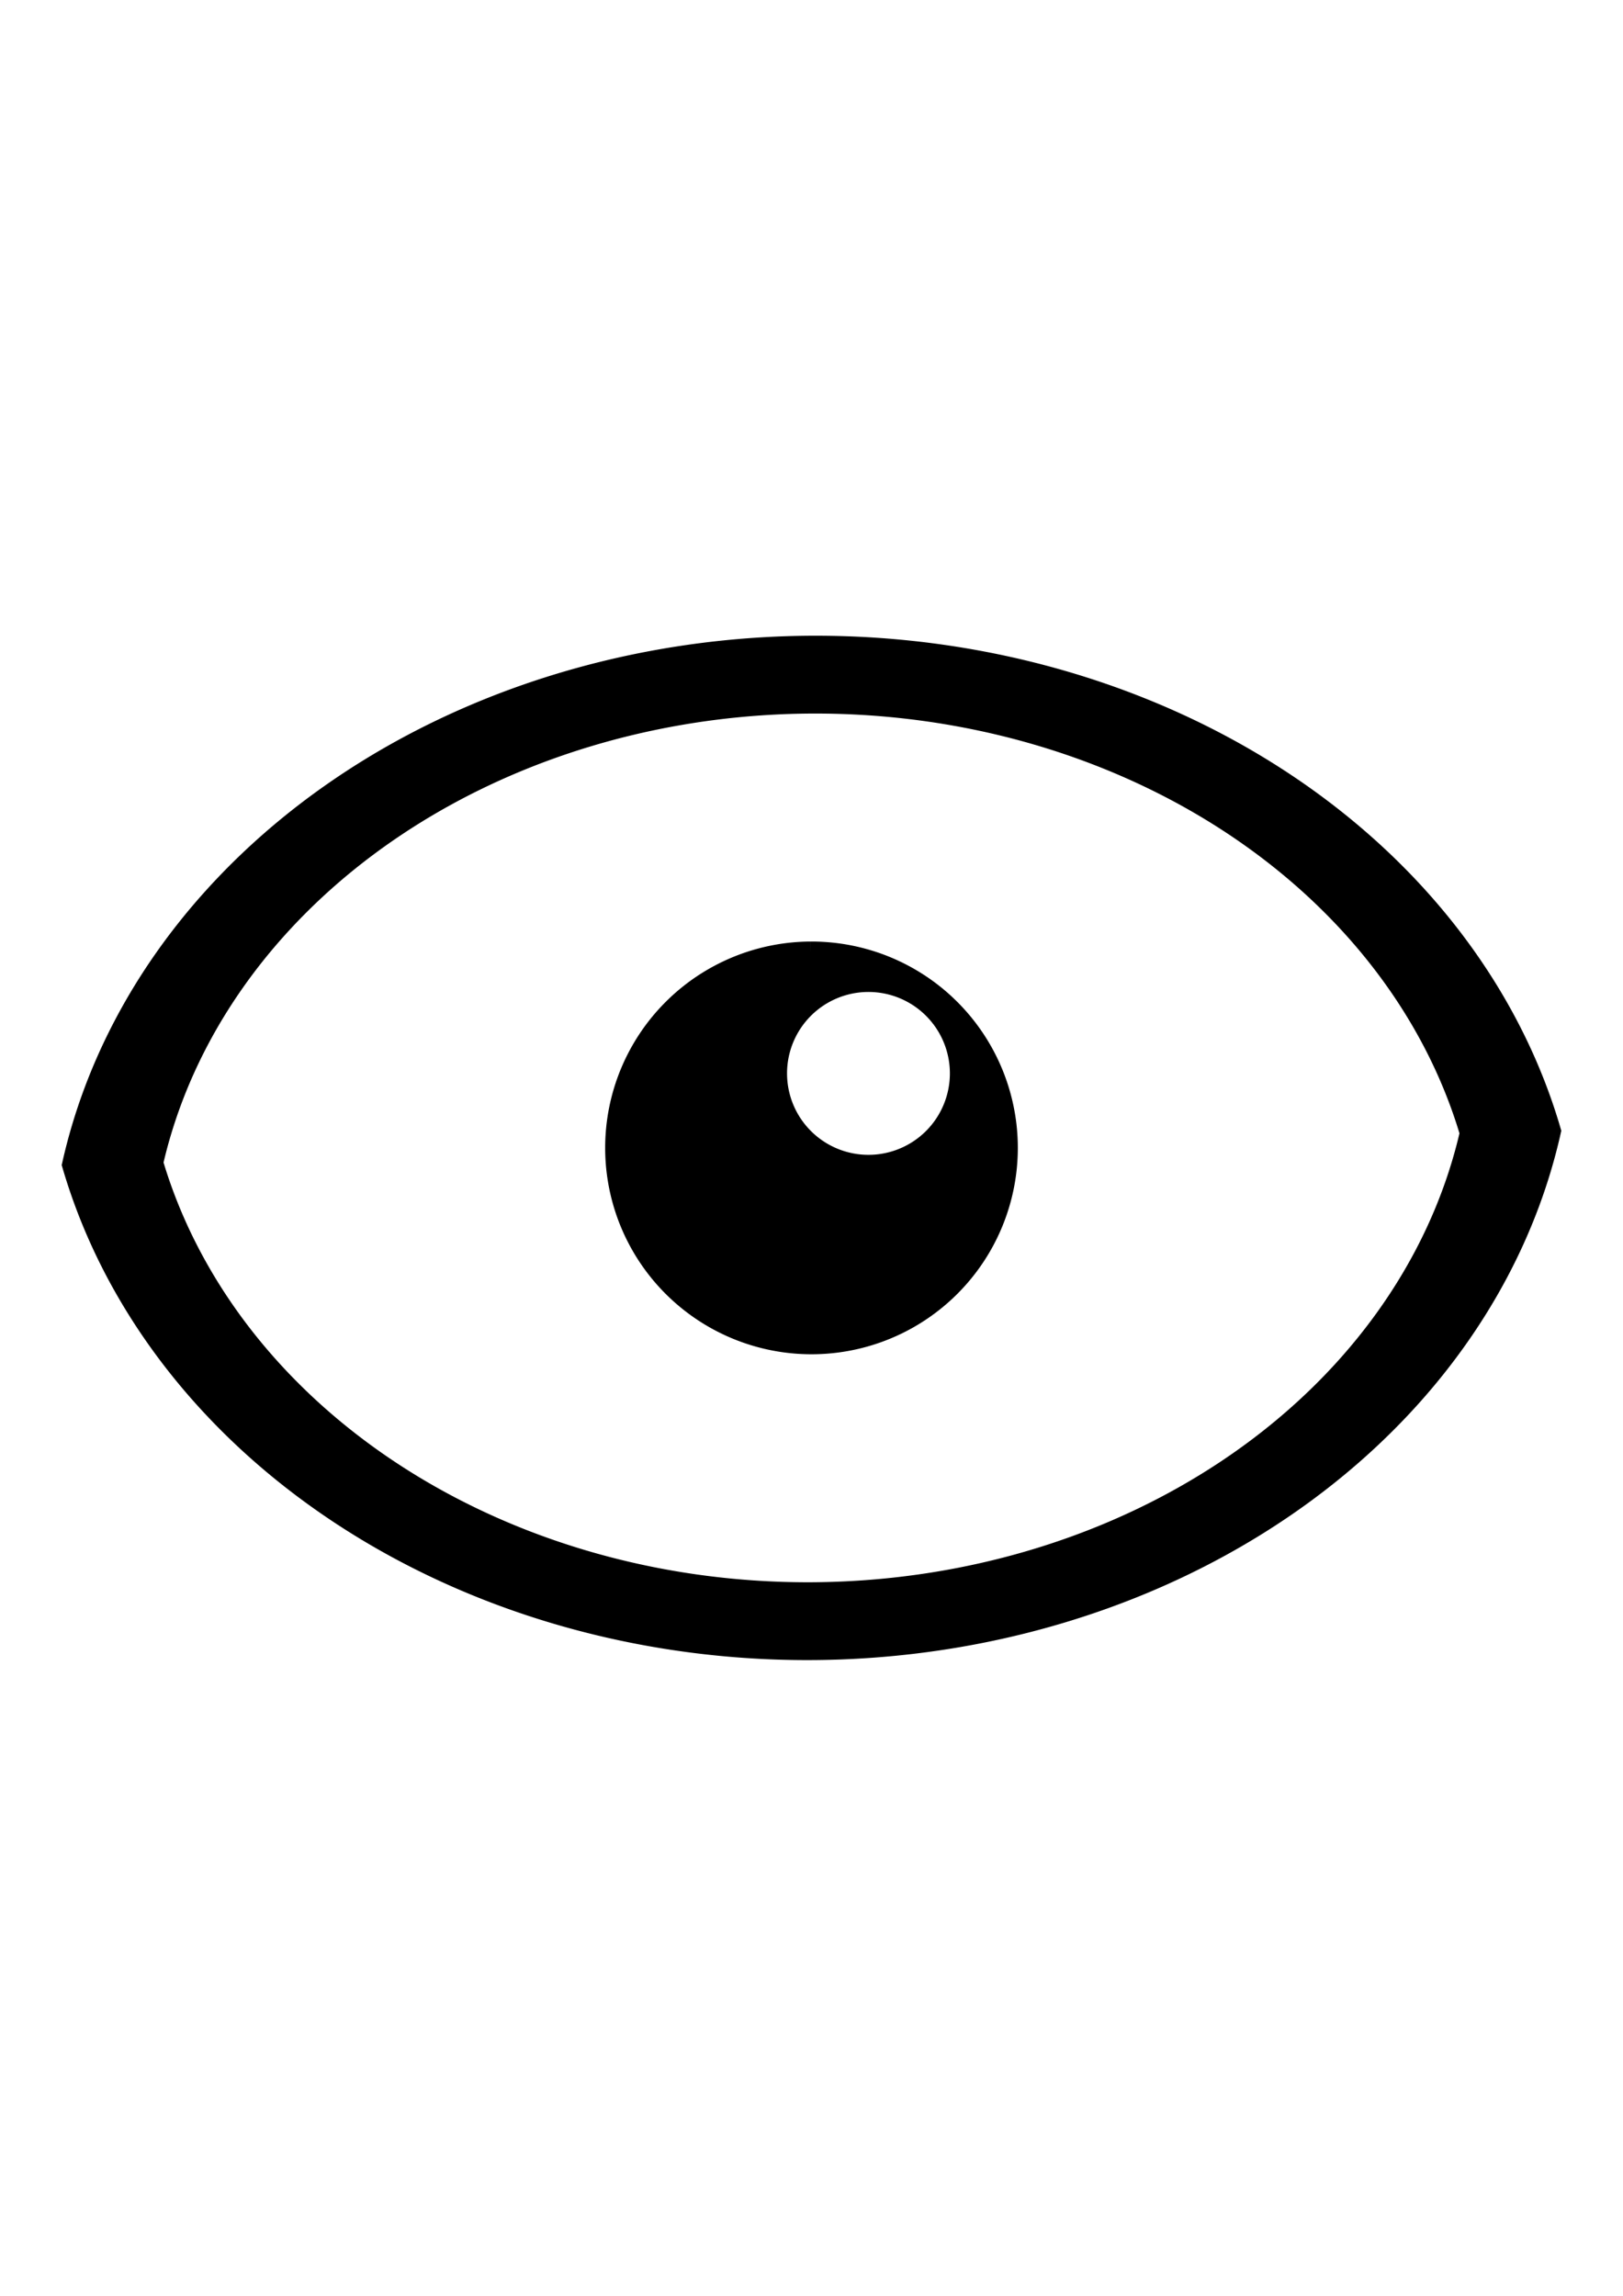 <?xml version="1.0" encoding="UTF-8" standalone="no"?>
<svg
   xmlns:dc="http://purl.org/dc/elements/1.1/"
   xmlns:cc="http://creativecommons.org/ns#"
   xmlns:rdf="http://www.w3.org/1999/02/22-rdf-syntax-ns#"
   xmlns:svg="http://www.w3.org/2000/svg"
   xmlns="http://www.w3.org/2000/svg"
   xmlns:sodipodi="http://sodipodi.sourceforge.net/DTD/sodipodi-0.dtd"
   xmlns:inkscape="http://www.inkscape.org/namespaces/inkscape"
   width="210mm"
   height="297mm"
   viewBox="0 0 210 297"
   version="1.1"
   id="svg8"
   inkscape:version="1.0.2-2 (e86c870879, 2021-01-15)"
   sodipodi:docname="eye_opened_alt2.svg">
  <defs
     id="defs2" />
  <sodipodi:namedview
     id="base"
     pagecolor="#ffffff"
     bordercolor="#666666"
     borderopacity="1.0"
     inkscape:pageopacity="0.0"
     inkscape:pageshadow="2"
     inkscape:zoom="0.24748737"
     inkscape:cx="63.45084"
     inkscape:cy="290.84623"
     inkscape:document-units="mm"
     inkscape:current-layer="layer1"
     inkscape:document-rotation="0"
     showgrid="false"
     inkscape:window-width="1560"
     inkscape:window-height="1198"
     inkscape:window-x="156"
     inkscape:window-y="155"
     inkscape:window-maximized="0" />
  <g
     inkscape:label="Warstwa 1"
     inkscape:groupmode="layer"
     id="layer1">
    <path
       id="path833"
       style="fill:#000000;stroke:#000000;stroke-width:3.817"
       d="m 105.321,84.15 a 97.329,81.832 0 0 0 -95.367,66.511 97.329,81.832 0 0 0 94.484,62.19 97.329,81.832 0 0 0 95.608,-66.511 97.329,81.832 0 0 0 -94.484,-62.19 97.329,81.832 0 0 0 -0.241,0 z m -0.031,6.251 a 87.873,73.882 0 0 1 0.218,0 87.873,73.882 0 0 1 85.305,56.149 87.873,73.882 0 0 1 -86.32,60.049 87.873,73.882 0 0 1 -85.305,-56.149 87.873,73.882 0 0 1 86.102,-60.049 z" />
    <path
       id="path901"
       style="fill:#000000;stroke:#000000;stroke-width:3.5"
       d="m 104.917,123.553 a 24.946,24.946 0 0 0 -24.864,24.946 24.946,24.946 0 0 0 24.946,24.947 24.946,24.946 0 0 0 24.947,-24.947 24.946,24.946 0 0 0 -24.947,-24.946 24.946,24.946 0 0 0 -0.083,0 z m 7.453,3.024 a 12.284,12.284 0 0 1 12.285,12.285 12.284,12.284 0 0 1 -12.285,12.284 12.284,12.284 0 0 1 -12.284,-12.284 12.284,12.284 0 0 1 12.284,-12.285 z" />
  </g>
</svg>
